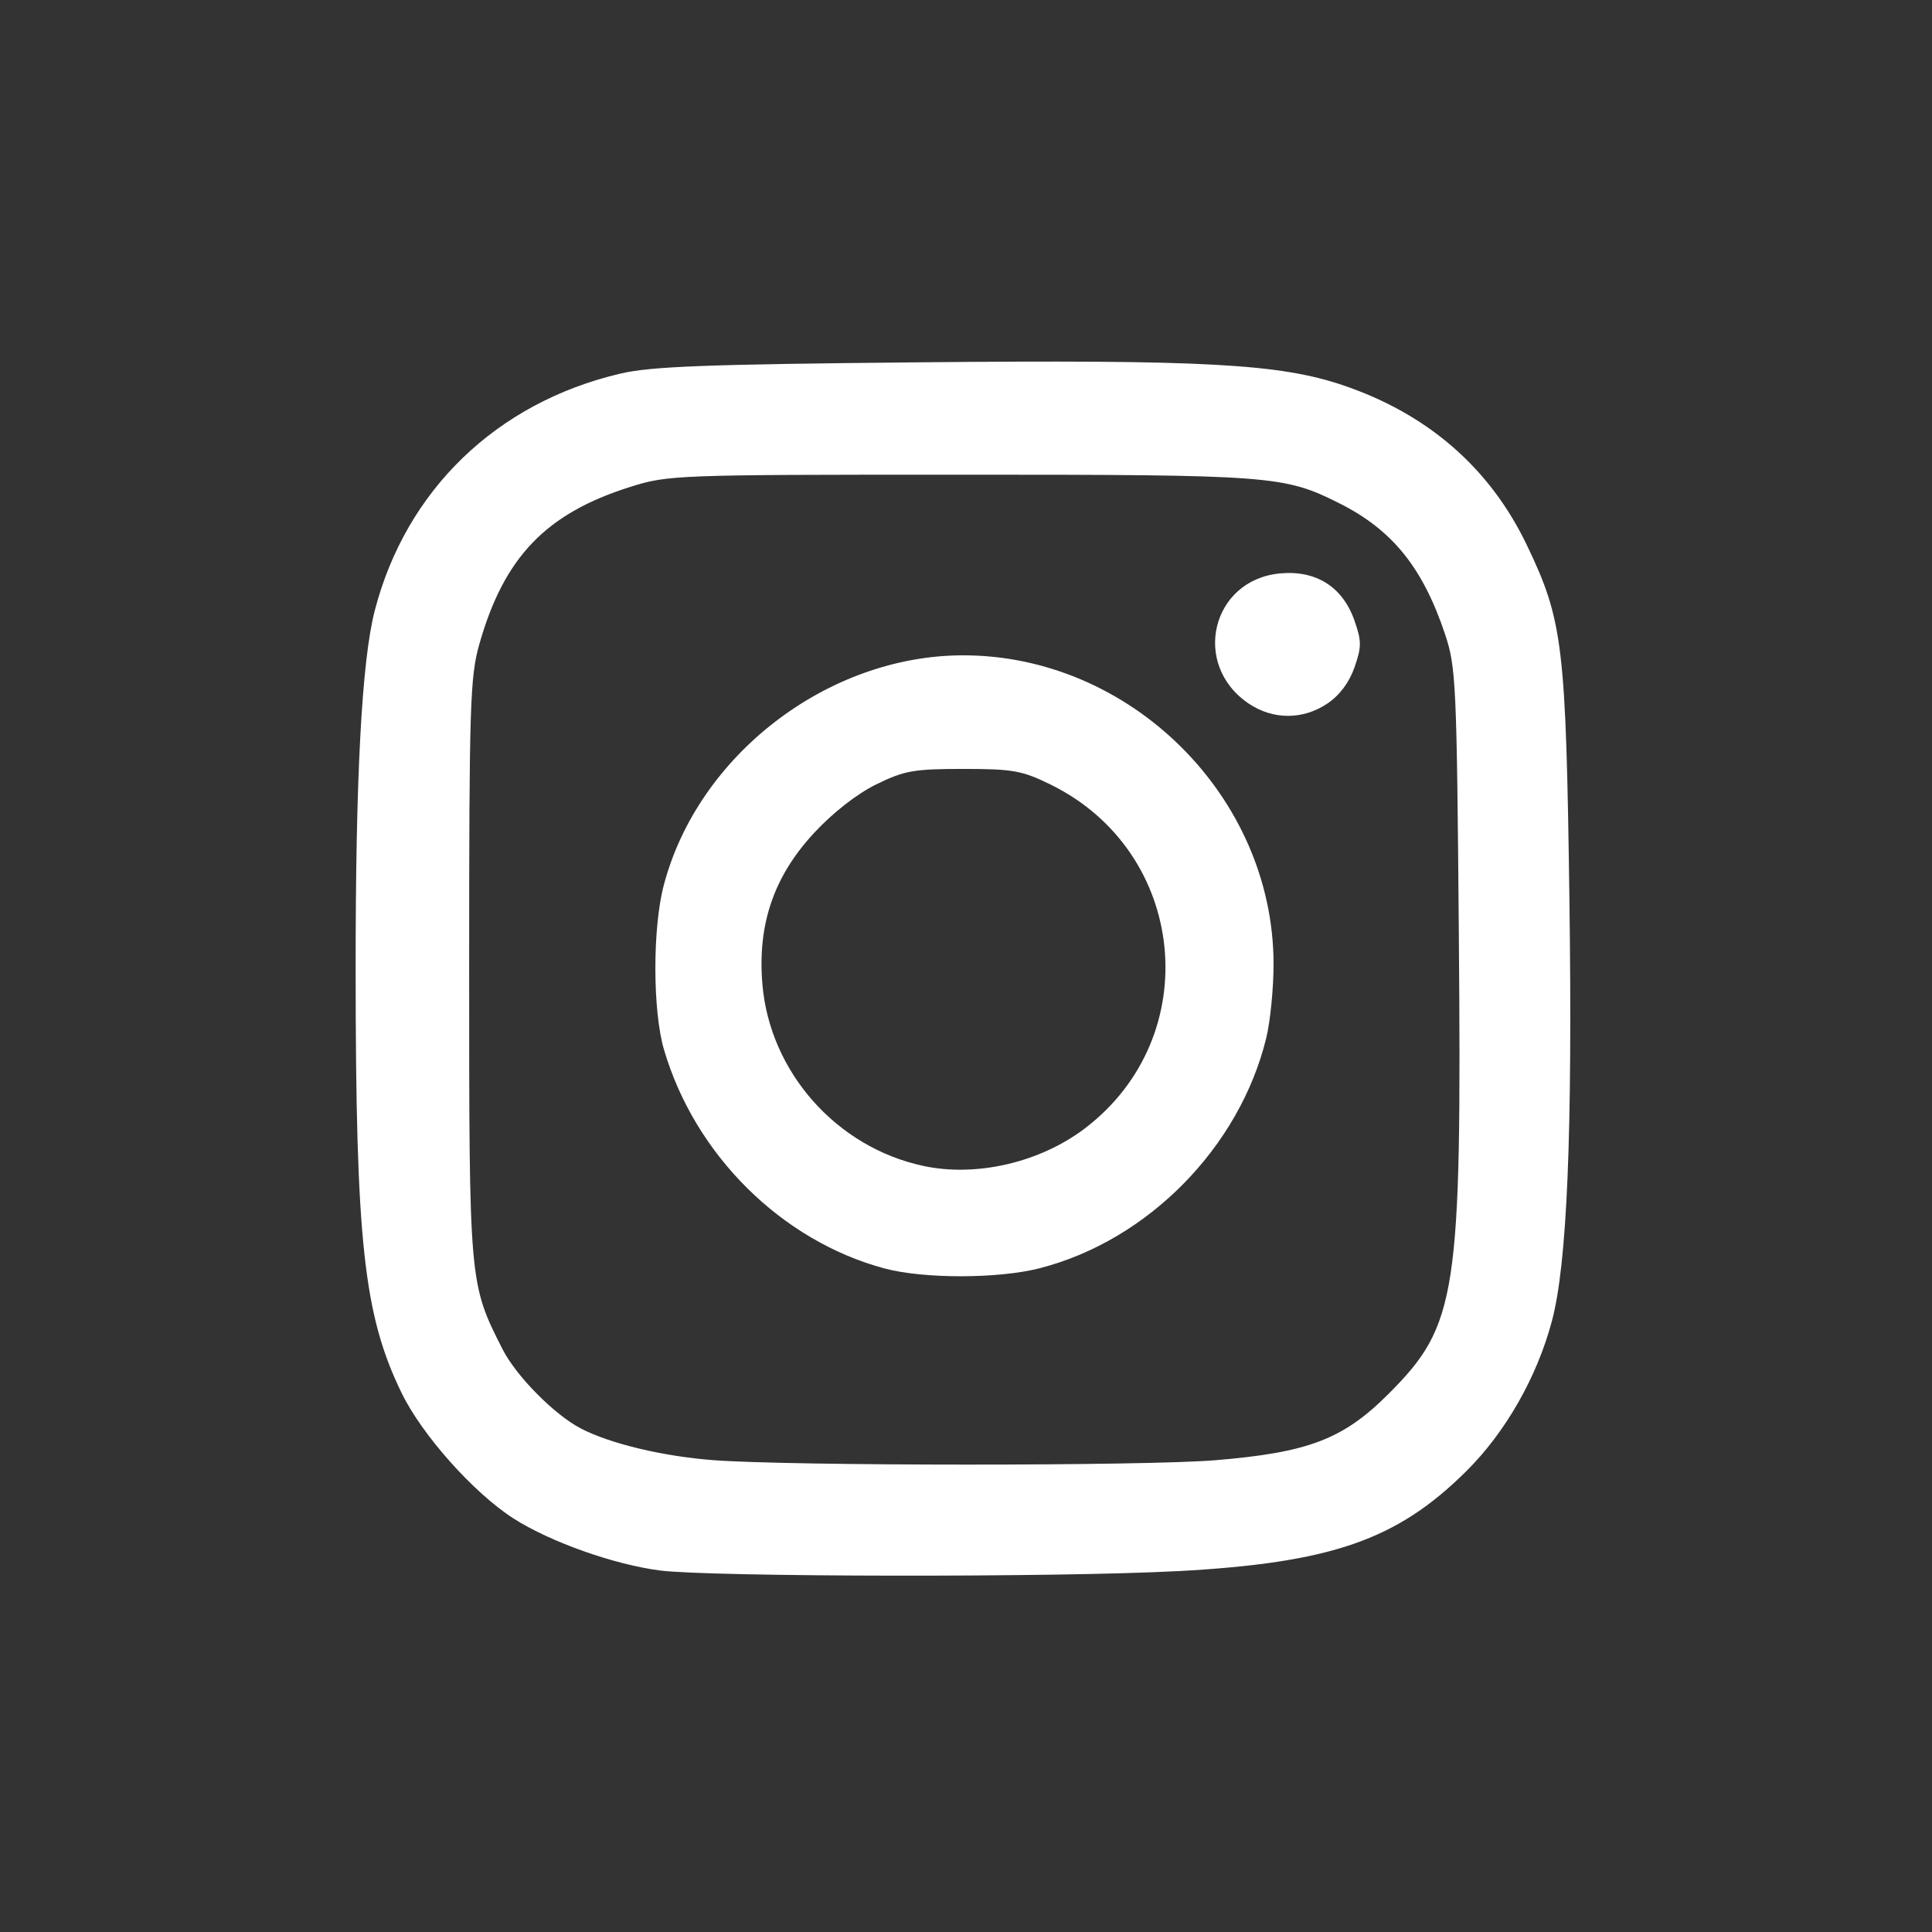 <?xml version="1.0" encoding="UTF-8" standalone="no"?>
<!-- Created with Inkscape (http://www.inkscape.org/) -->

<svg
   xmlns:dc="http://purl.org/dc/elements/1.1/"
   xmlns:cc="http://creativecommons.org/ns#"
   xmlns:rdf="http://www.w3.org/1999/02/22-rdf-syntax-ns#"
   xmlns:svg="http://www.w3.org/2000/svg"
   xmlns="http://www.w3.org/2000/svg"
   xmlns:sodipodi="http://sodipodi.sourceforge.net/DTD/sodipodi-0.dtd"
   xmlns:inkscape="http://www.inkscape.org/namespaces/inkscape"
   width="73.66mm"
   height="73.66mm"
   viewBox="0 0 73.66 73.66"
   version="1.1"
   id="svg8"
   inkscape:version="0.92.1 r15371"
   sodipodi:docname="instagram.svg">
  <rect x="0" y="0" width="73.66" height="73.66" fill="#333333" stroke="none"/>
  <defs
     id="defs2" />
  <sodipodi:namedview
     id="base"
     pagecolor="#ffffff"
     bordercolor="#666666"
     borderopacity="1.0"
     inkscape:pageopacity="0.0"
     inkscape:pageshadow="2"
     inkscape:zoom="2.4007812"
     inkscape:cx="97.719025"
     inkscape:cy="131.79187"
     inkscape:document-units="mm"
     inkscape:current-layer="g4583"
     showgrid="false"
     fit-margin-top="0"
     fit-margin-left="0"
     fit-margin-right="0"
     fit-margin-bottom="0"
     inkscape:window-width="1920"
     inkscape:window-height="1051"
     inkscape:window-x="-9"
     inkscape:window-y="-9"
     inkscape:window-maximized="1" />
  <g
     inkscape:label="Layer 1"
     inkscape:groupmode="layer"
     id="layer1"
     transform="translate(-194.573,-162.792)">
    <g
       id="g4496"
       transform="translate(59.953,93.897)">
      <g
         id="g4537">
        <g
           id="g4583">
          <path
             style="fill:#ffffff;stroke-width:0.212;fill-opacity:1"
             d="m 179.494,128.799 c 5.871,-0.316 8.375,-1.18 11.024,-3.807 1.499,-1.486 2.696,-3.581 3.268,-5.721 0.584,-2.181 0.791,-7.158 0.67,-16.087 -0.132,-9.7 -0.244,-10.632 -1.626,-13.513 -1.408,-2.936 -3.777,-4.995 -7.002,-6.086 -2.434,-0.823 -5.302,-0.979 -16.192,-0.876 -8.134,0.077 -10.195,0.155 -11.376,0.433 -4.714,1.11 -8.162,4.441 -9.352,9.033 -0.497,1.92 -0.733,6.355 -0.729,13.759 0.005,10.304 0.308,13.093 1.749,16.062 0.78,1.608 2.749,3.817 4.271,4.793 1.389,0.89 3.823,1.755 5.578,1.982 1.944,0.251 15.209,0.268 19.716,0.026 z m -17.674,-4.233 c -1.922,-0.147 -3.928,-0.625 -5.048,-1.205 -1.013,-0.524 -2.474,-2.002 -2.995,-3.031 -1.27,-2.505 -1.27,-2.508 -1.27,-14.499 0,-10.029 0.034,-11.128 0.387,-12.373 0.942,-3.32 2.537,-4.984 5.751,-5.998 1.45,-0.457 1.72,-0.467 12.594,-0.467 11.889,0 12.336,0.034 14.438,1.087 2.029,1.016 3.19,2.455 4.041,5.006 0.414,1.242 0.444,1.882 0.522,11.438 0.113,13.767 -0.059,14.894 -2.685,17.519 -1.726,1.726 -3.049,2.232 -6.61,2.526 -2.698,0.223 -16.191,0.221 -19.127,-0.003 z m 12.458,-7.323 c 4.113,-1.061 7.599,-4.607 8.618,-8.766 0.157,-0.64 0.283,-1.926 0.28,-2.857 -0.02,-6.351 -5.451,-11.74 -11.831,-11.74 -5.171,0 -10.128,3.812 -11.423,8.786 -0.426,1.635 -0.419,4.778 0.014,6.25 1.178,4.008 4.475,7.281 8.399,8.338 1.499,0.404 4.359,0.399 5.944,-0.01 z m -4.445,-3.894 c -3.314,-0.702 -5.865,-3.579 -6.146,-6.932 -0.191,-2.273 0.434,-4.105 1.962,-5.756 0.723,-0.781 1.639,-1.497 2.378,-1.86 1.072,-0.526 1.431,-0.59 3.318,-0.59 1.893,0 2.245,0.063 3.332,0.597 5.217,2.562 5.919,9.599 1.307,13.107 -1.71,1.3 -4.126,1.864 -6.151,1.435 z m 15.398,-17.632 c 0.462,-0.311 0.83,-0.802 1.03,-1.376 0.274,-0.785 0.274,-1 0,-1.785 -0.447,-1.284 -1.462,-1.928 -2.838,-1.799 -2.613,0.244 -3.393,3.48 -1.196,4.961 0.93,0.627 2.07,0.627 3.003,-6.35e-4 z"
             id="path4585"
             inkscape:connector-curvature="0"
             sodipodi:nodetypes="ccsscsssscccscccccscssssssscccccscccccccscscccccccccc" />
        </g>
      </g>
    </g>
  </g>
</svg>
